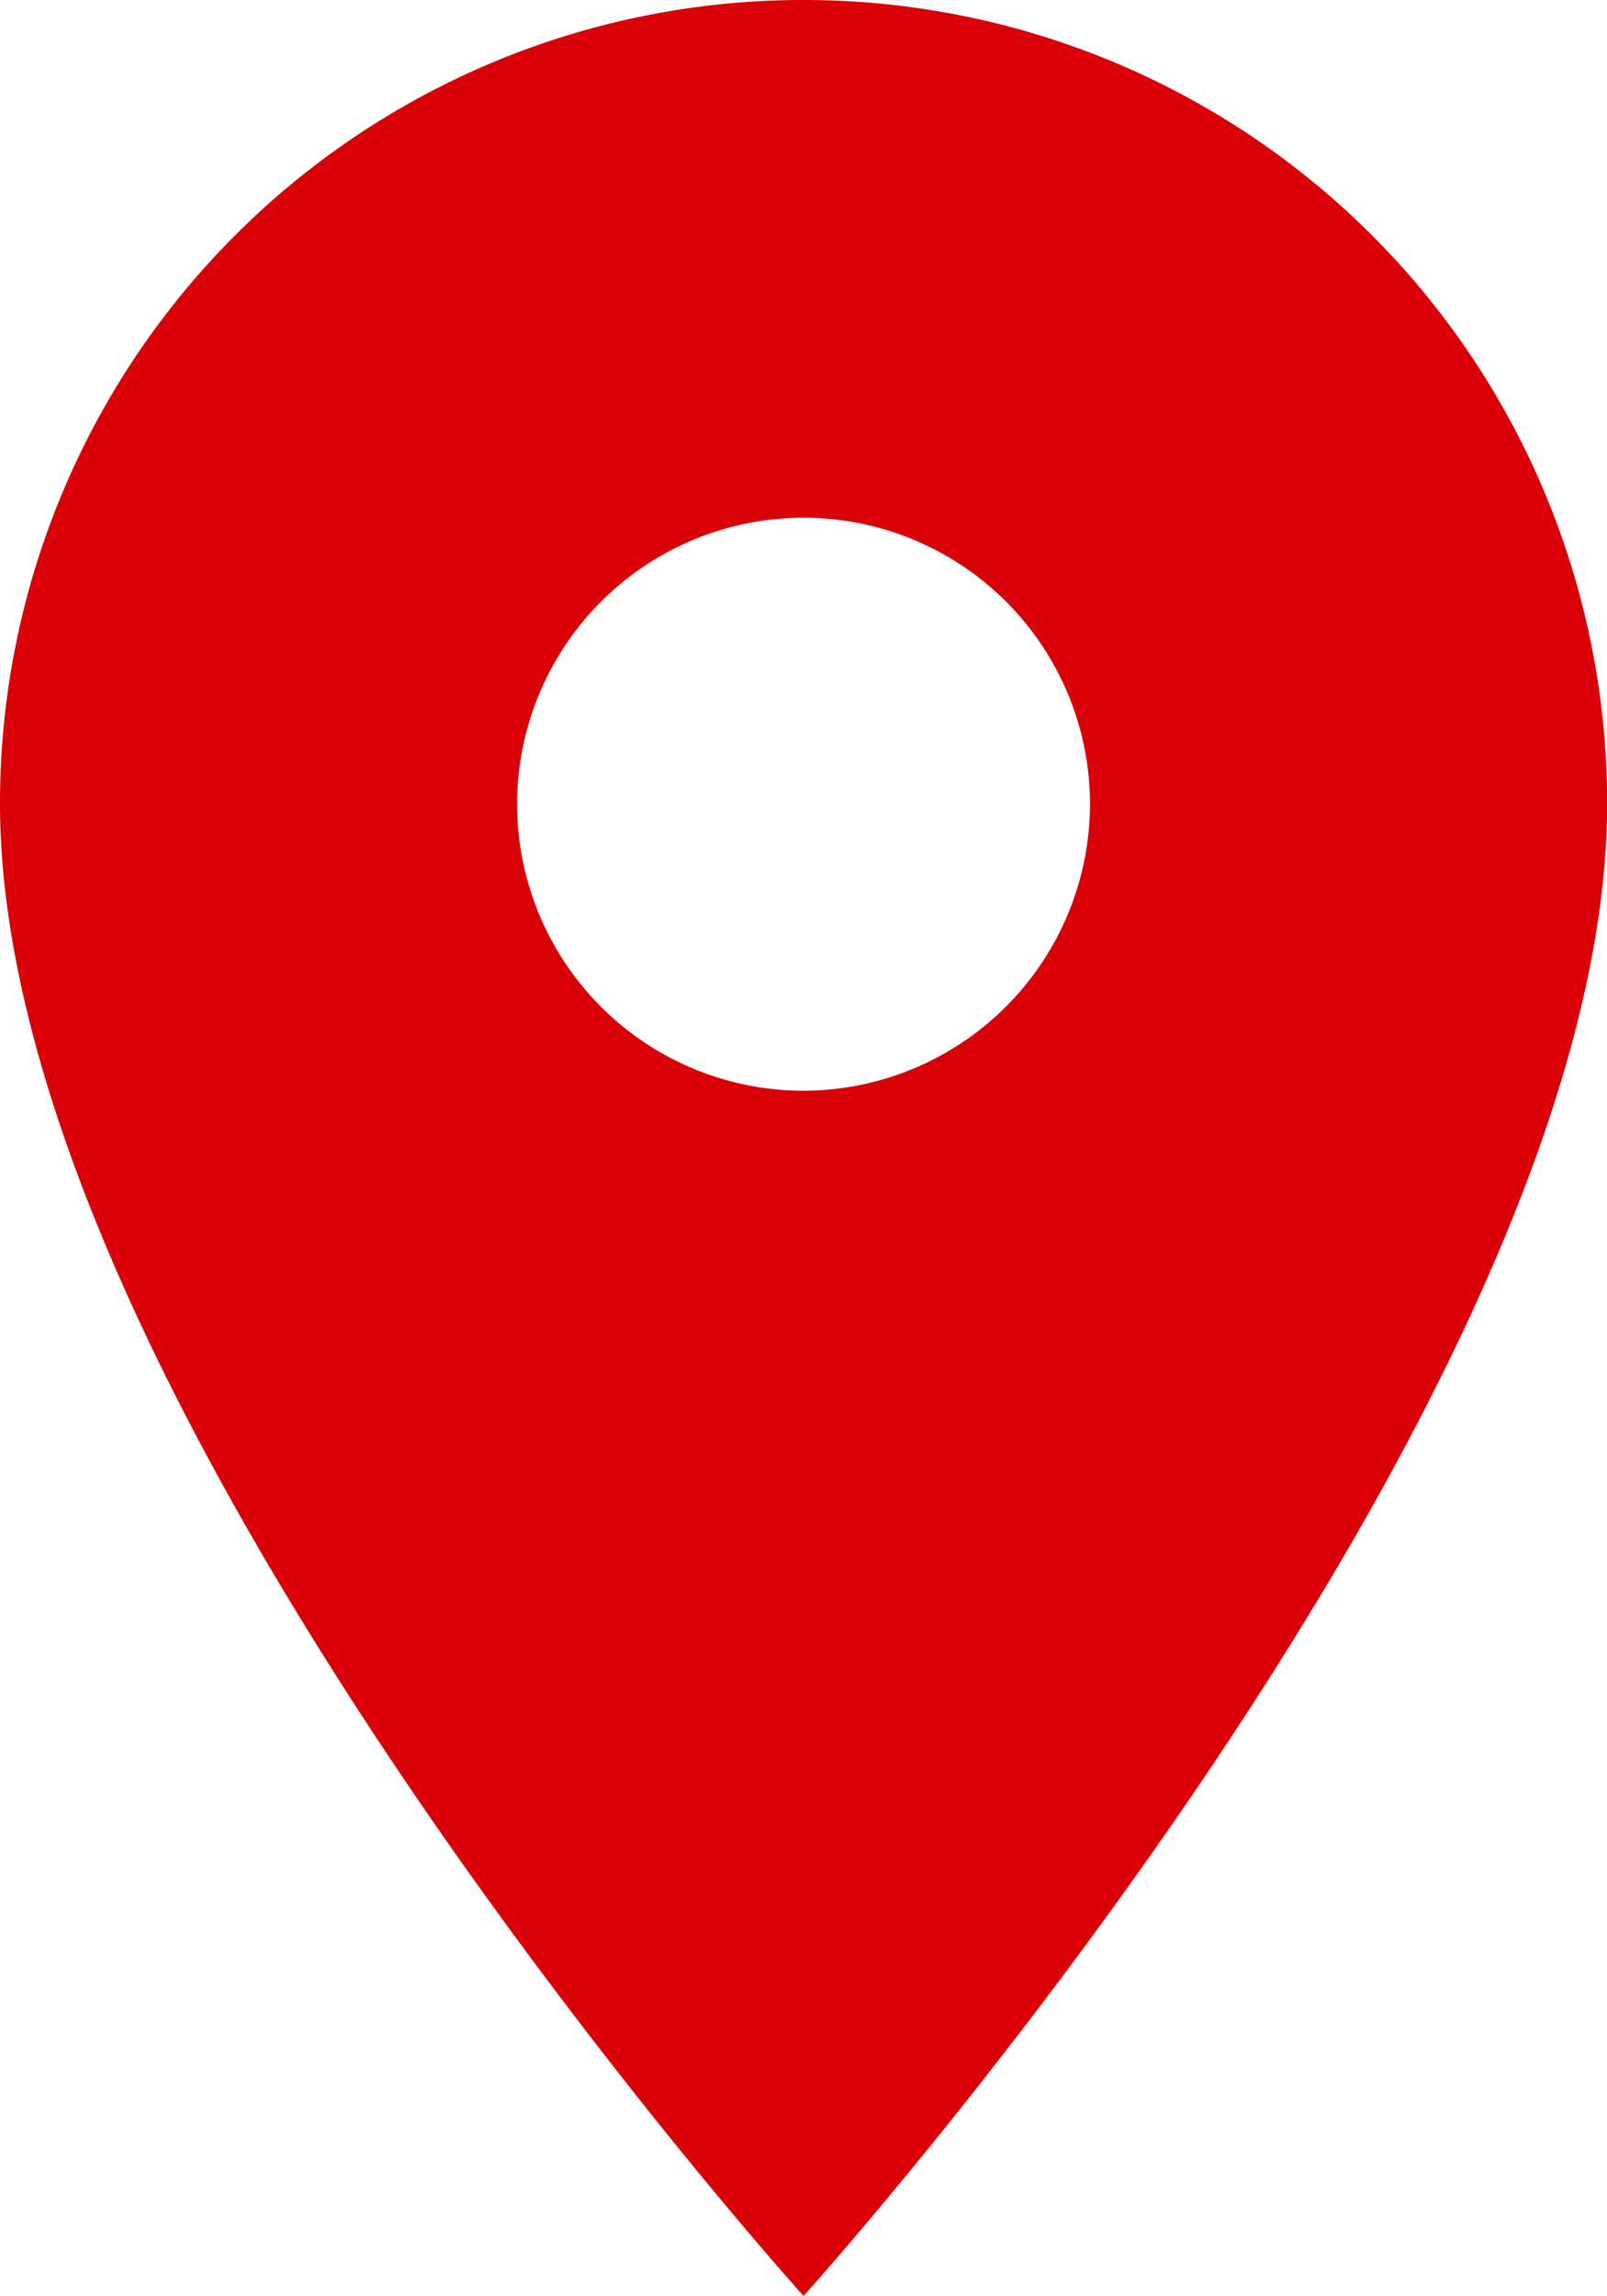 <svg xmlns="http://www.w3.org/2000/svg" width="13.465" height="19.236" viewBox="0 0 13.465 19.236">
  <path id="lokation-ikon" d="M14.233,3A6.728,6.728,0,0,0,7.5,9.733c0,5.049,6.733,12.5,6.733,12.5s6.733-7.454,6.733-12.5A6.728,6.728,0,0,0,14.233,3Zm0,9.137a2.4,2.4,0,1,1,2.4-2.4A2.405,2.405,0,0,1,14.233,12.137Z" transform="translate(-7.5 -3)" fill="#d90007"/>
</svg>
